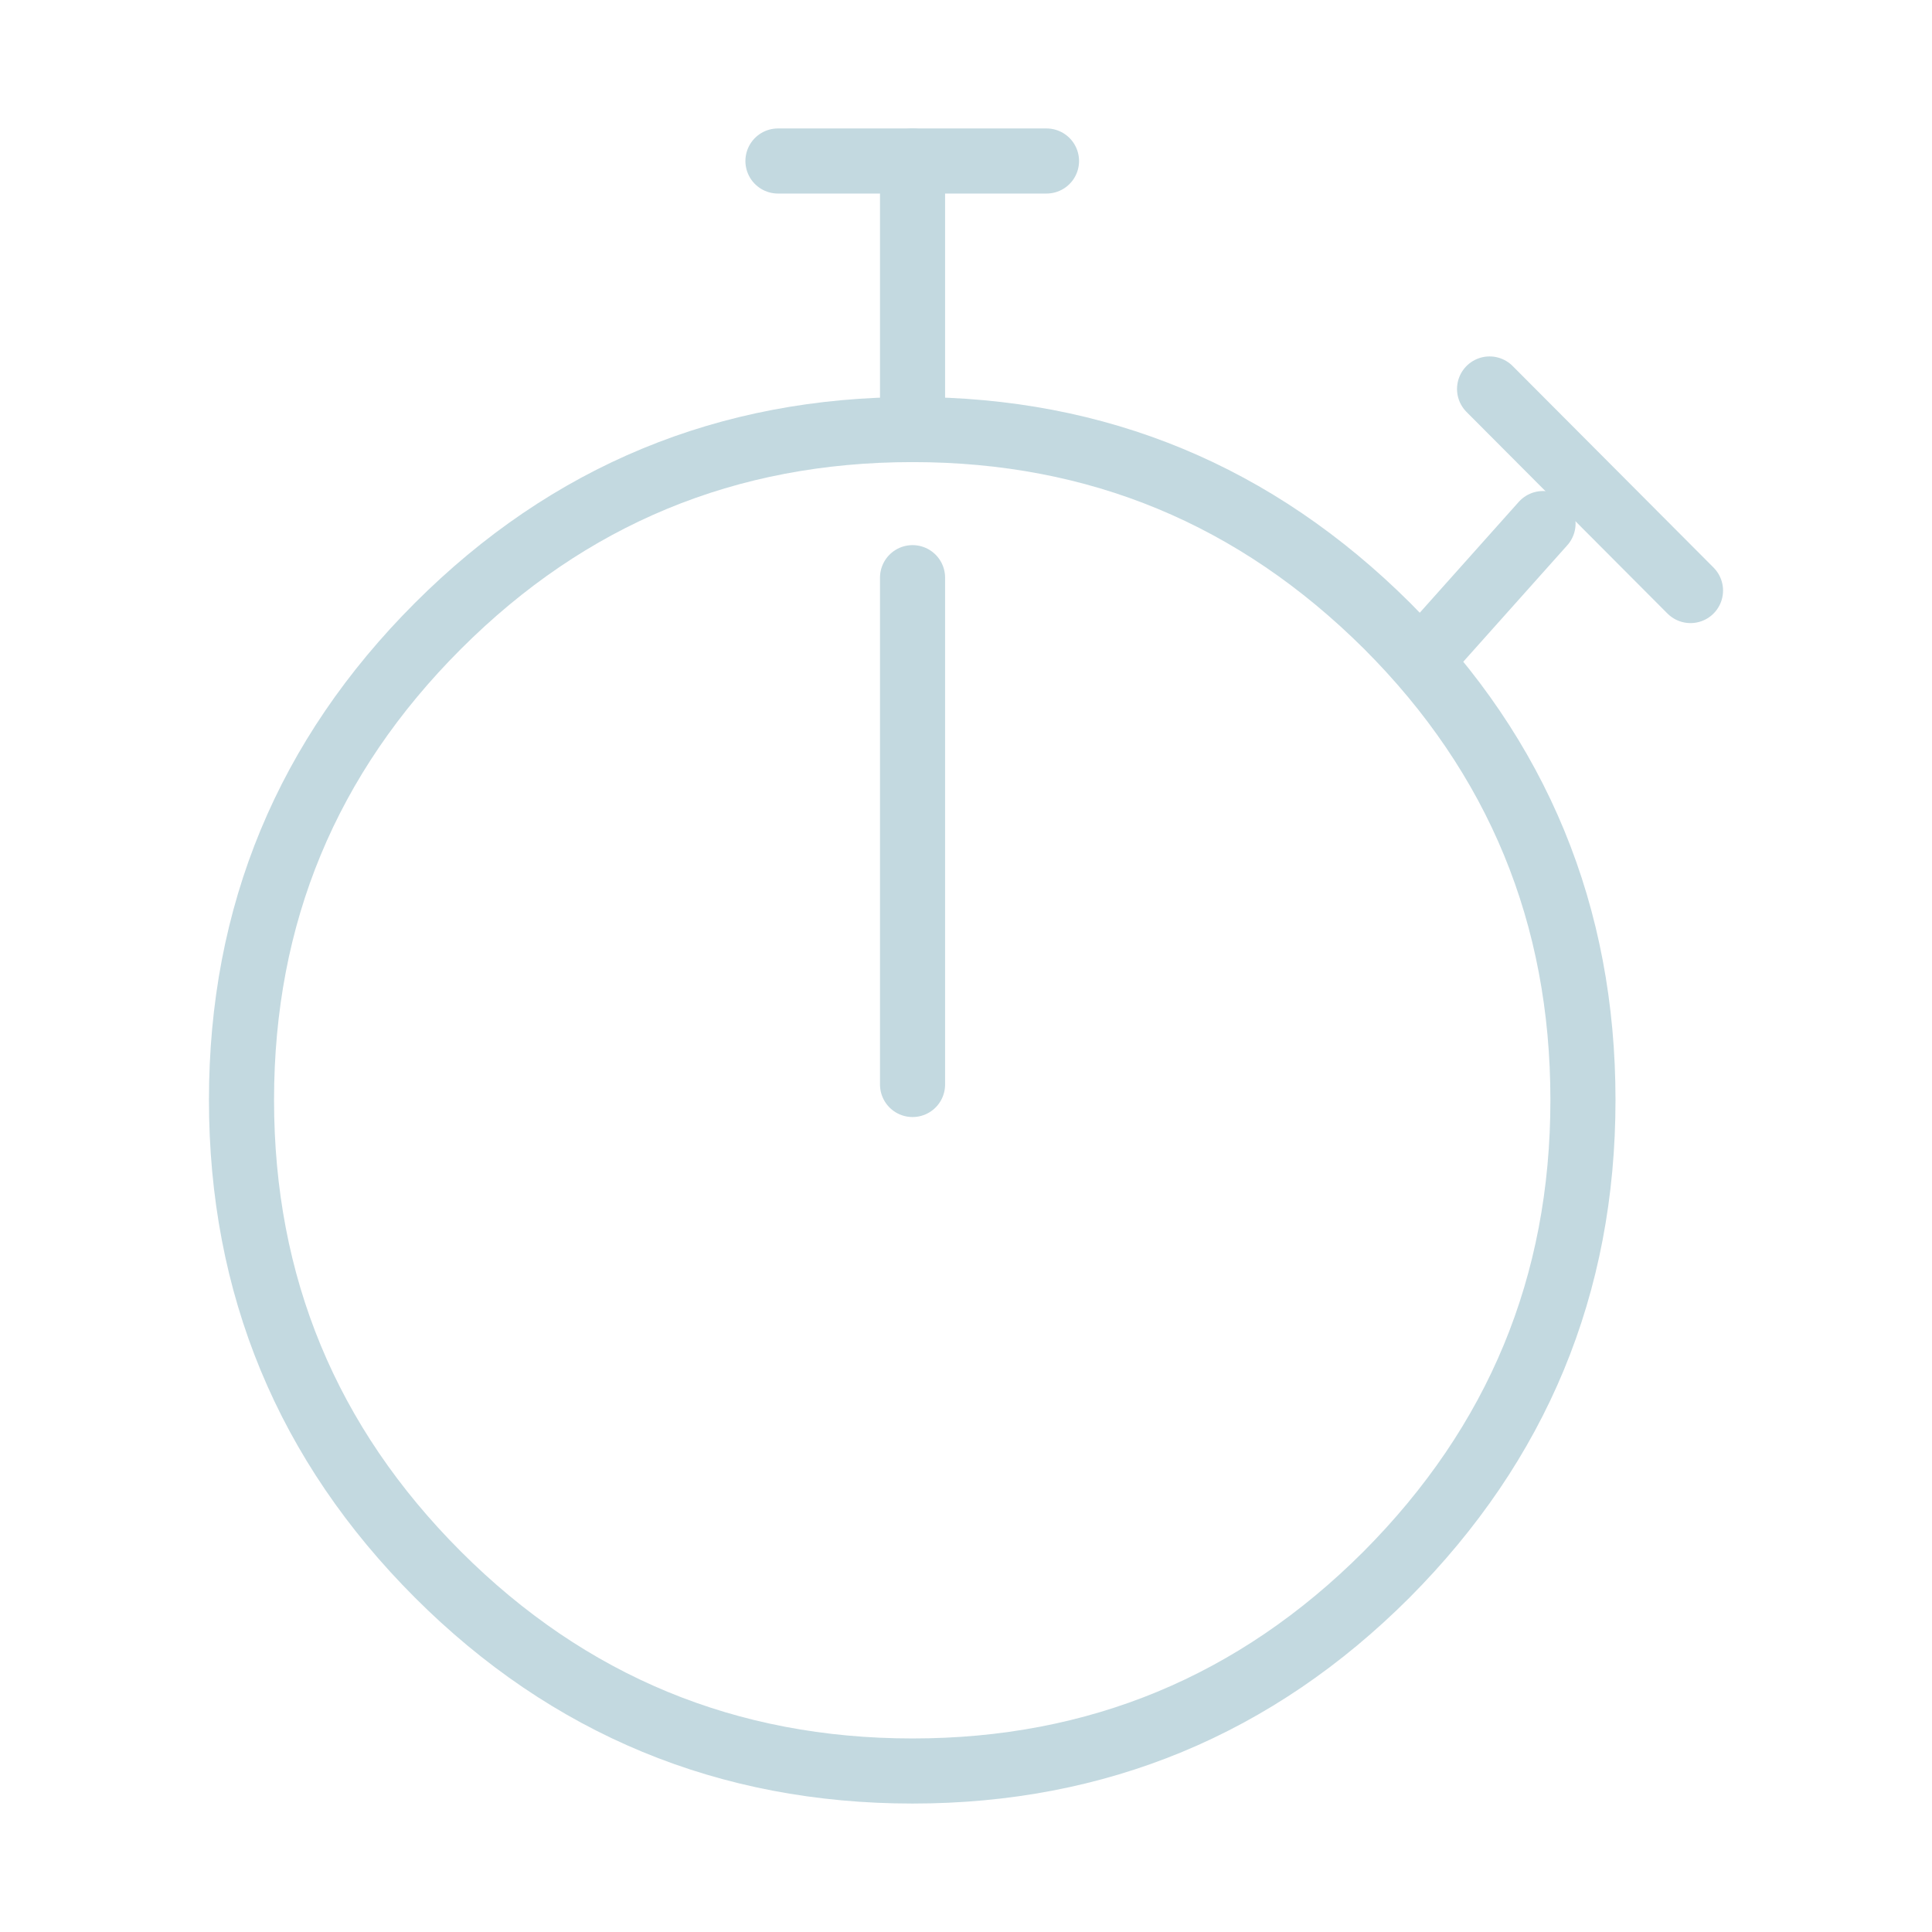 <?xml version="1.0" encoding="utf-8"?>
<!-- Generator: Adobe Illustrator 22.1.0, SVG Export Plug-In . SVG Version: 6.00 Build 0)  -->
<svg version="1.0" id="Layer_1" xmlns="http://www.w3.org/2000/svg" xmlns:xlink="http://www.w3.org/1999/xlink" x="0px" y="0px"
	 viewBox="0 0 300 300" style="enable-background:new 0 0 300 300;" xml:space="preserve">
<style type="text/css">
	.st0{fill:none;stroke:#C3D9E0;stroke-width:10.108;stroke-miterlimit:10;}
	.st1{fill:none;stroke:#C3D9E0;stroke-width:10.108;stroke-linecap:round;stroke-linejoin:round;stroke-miterlimit:10;}
	.st2{fill:none;stroke:#C3D9E0;stroke-width:10.108;stroke-linecap:round;}
</style>
<g>
	<path class="st0" d="M245.8,170.8c0,28.8-10.2,53.3-30.5,73.7C195,264.8,170.4,275,141.7,275S88.3,264.8,68,244.5
		c-20.3-20.3-30.5-44.9-30.5-73.7S47.7,117.5,68,97.2c20.3-20.3,44.9-30.5,73.7-30.5s53.3,10.2,73.7,30.5
		C235.7,117.5,245.8,142.1,245.8,170.8z"/>
	<line class="st1" x1="141.7" y1="25" x2="141.7" y2="66.7"/>
	<line class="st2" x1="120.8" y1="25" x2="162.5" y2="25"/>
	<line class="st1" x1="239.6" y1="81.3" x2="222.9" y2="100"/>
	<line class="st1" x1="262.5" y1="91.7" x2="231.3" y2="60.4"/>
	<line class="st1" x1="141.7" y1="168.4" x2="141.7" y2="89.7"/>
</g>
</svg>

